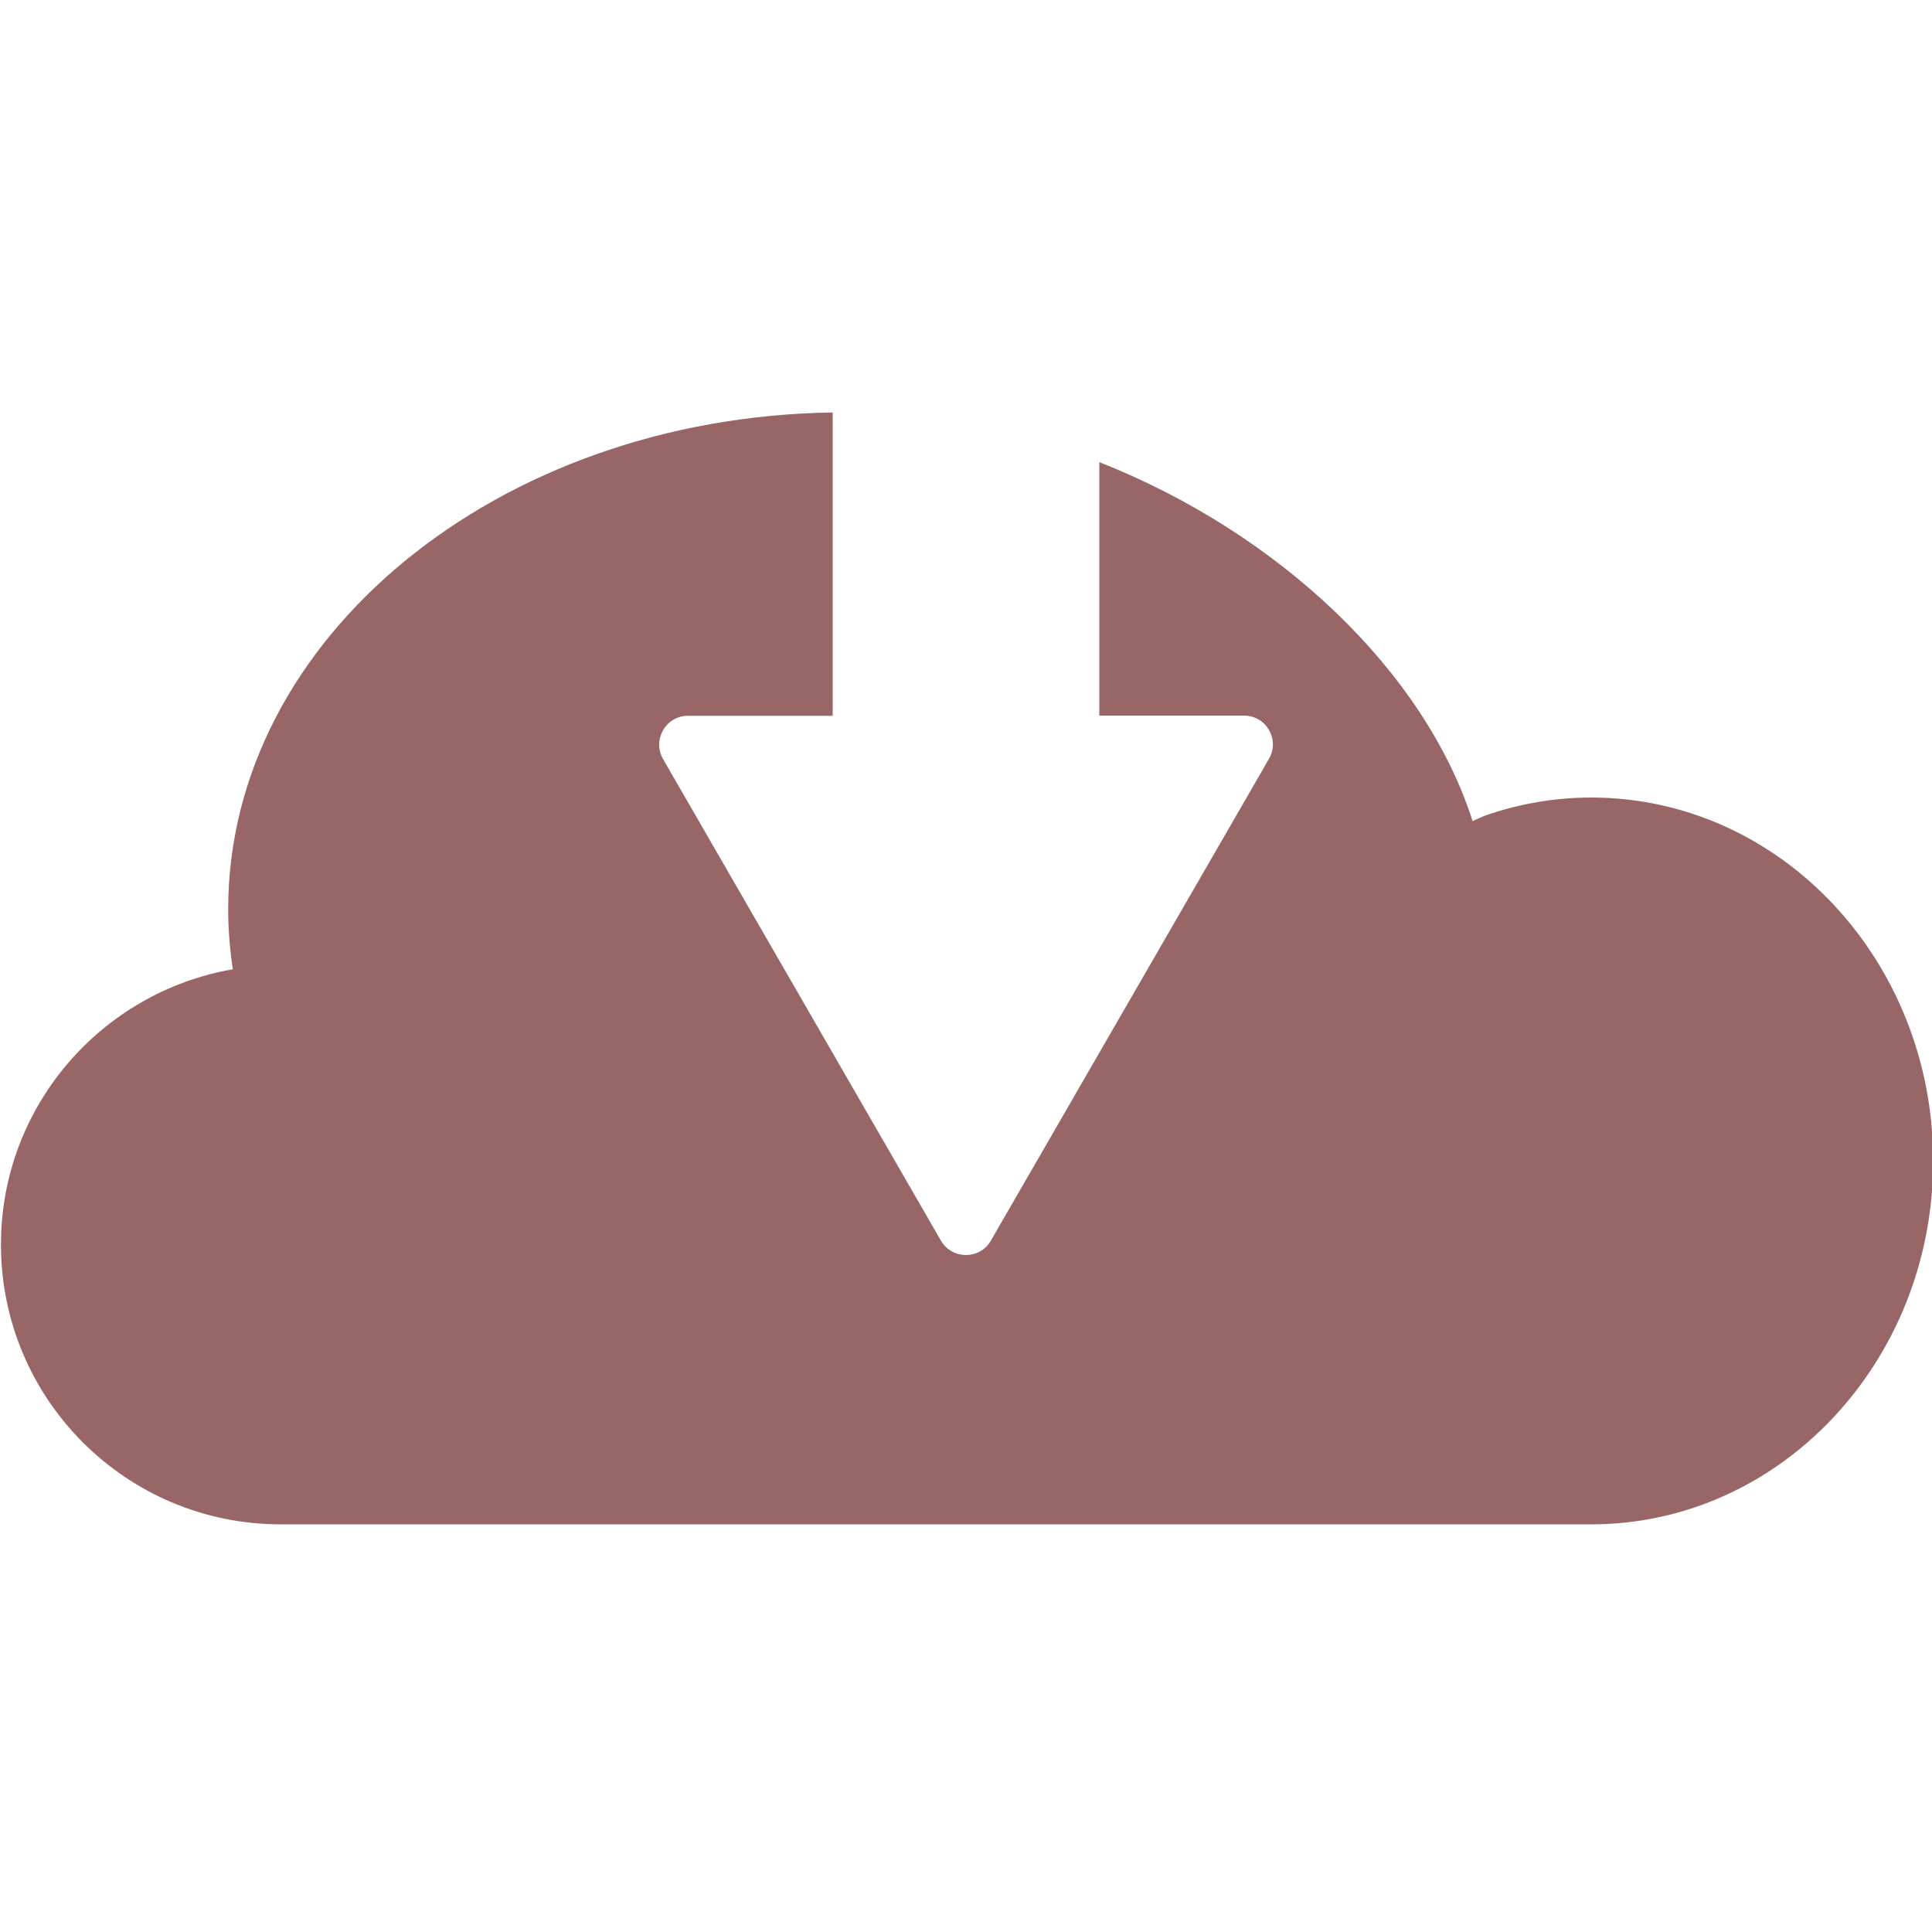 <svg viewBox="0 0 100 100" xmlns="http://www.w3.org/2000/svg">
  <path fill="#996667"
    d="m82.36 41.28c-1.91 0-3.75.33-5.48.93-.23.09-.44.2-.66.29-2.46-7.72-9.99-14.9-19.32-18.58v13.12h7.49c1.15 0 1.87 1.24 1.29 2.24l-14.39 24.93c-.57 1-2.01 1-2.59 0l-14.38-24.92c-.57-1 .14-2.24 1.29-2.24h7.49v-15.7c-17.33.25-31.29 11.67-31.29 25.72 0 1.05.09 2.08.24 3.1-6.81 1.18-12 7.1-12 14.25 0 8 6.48 14.48 14.48 14.48h67.83c9.77 0 17.7-8.42 17.7-18.81s-7.93-18.81-17.7-18.81z"
  />
</svg>